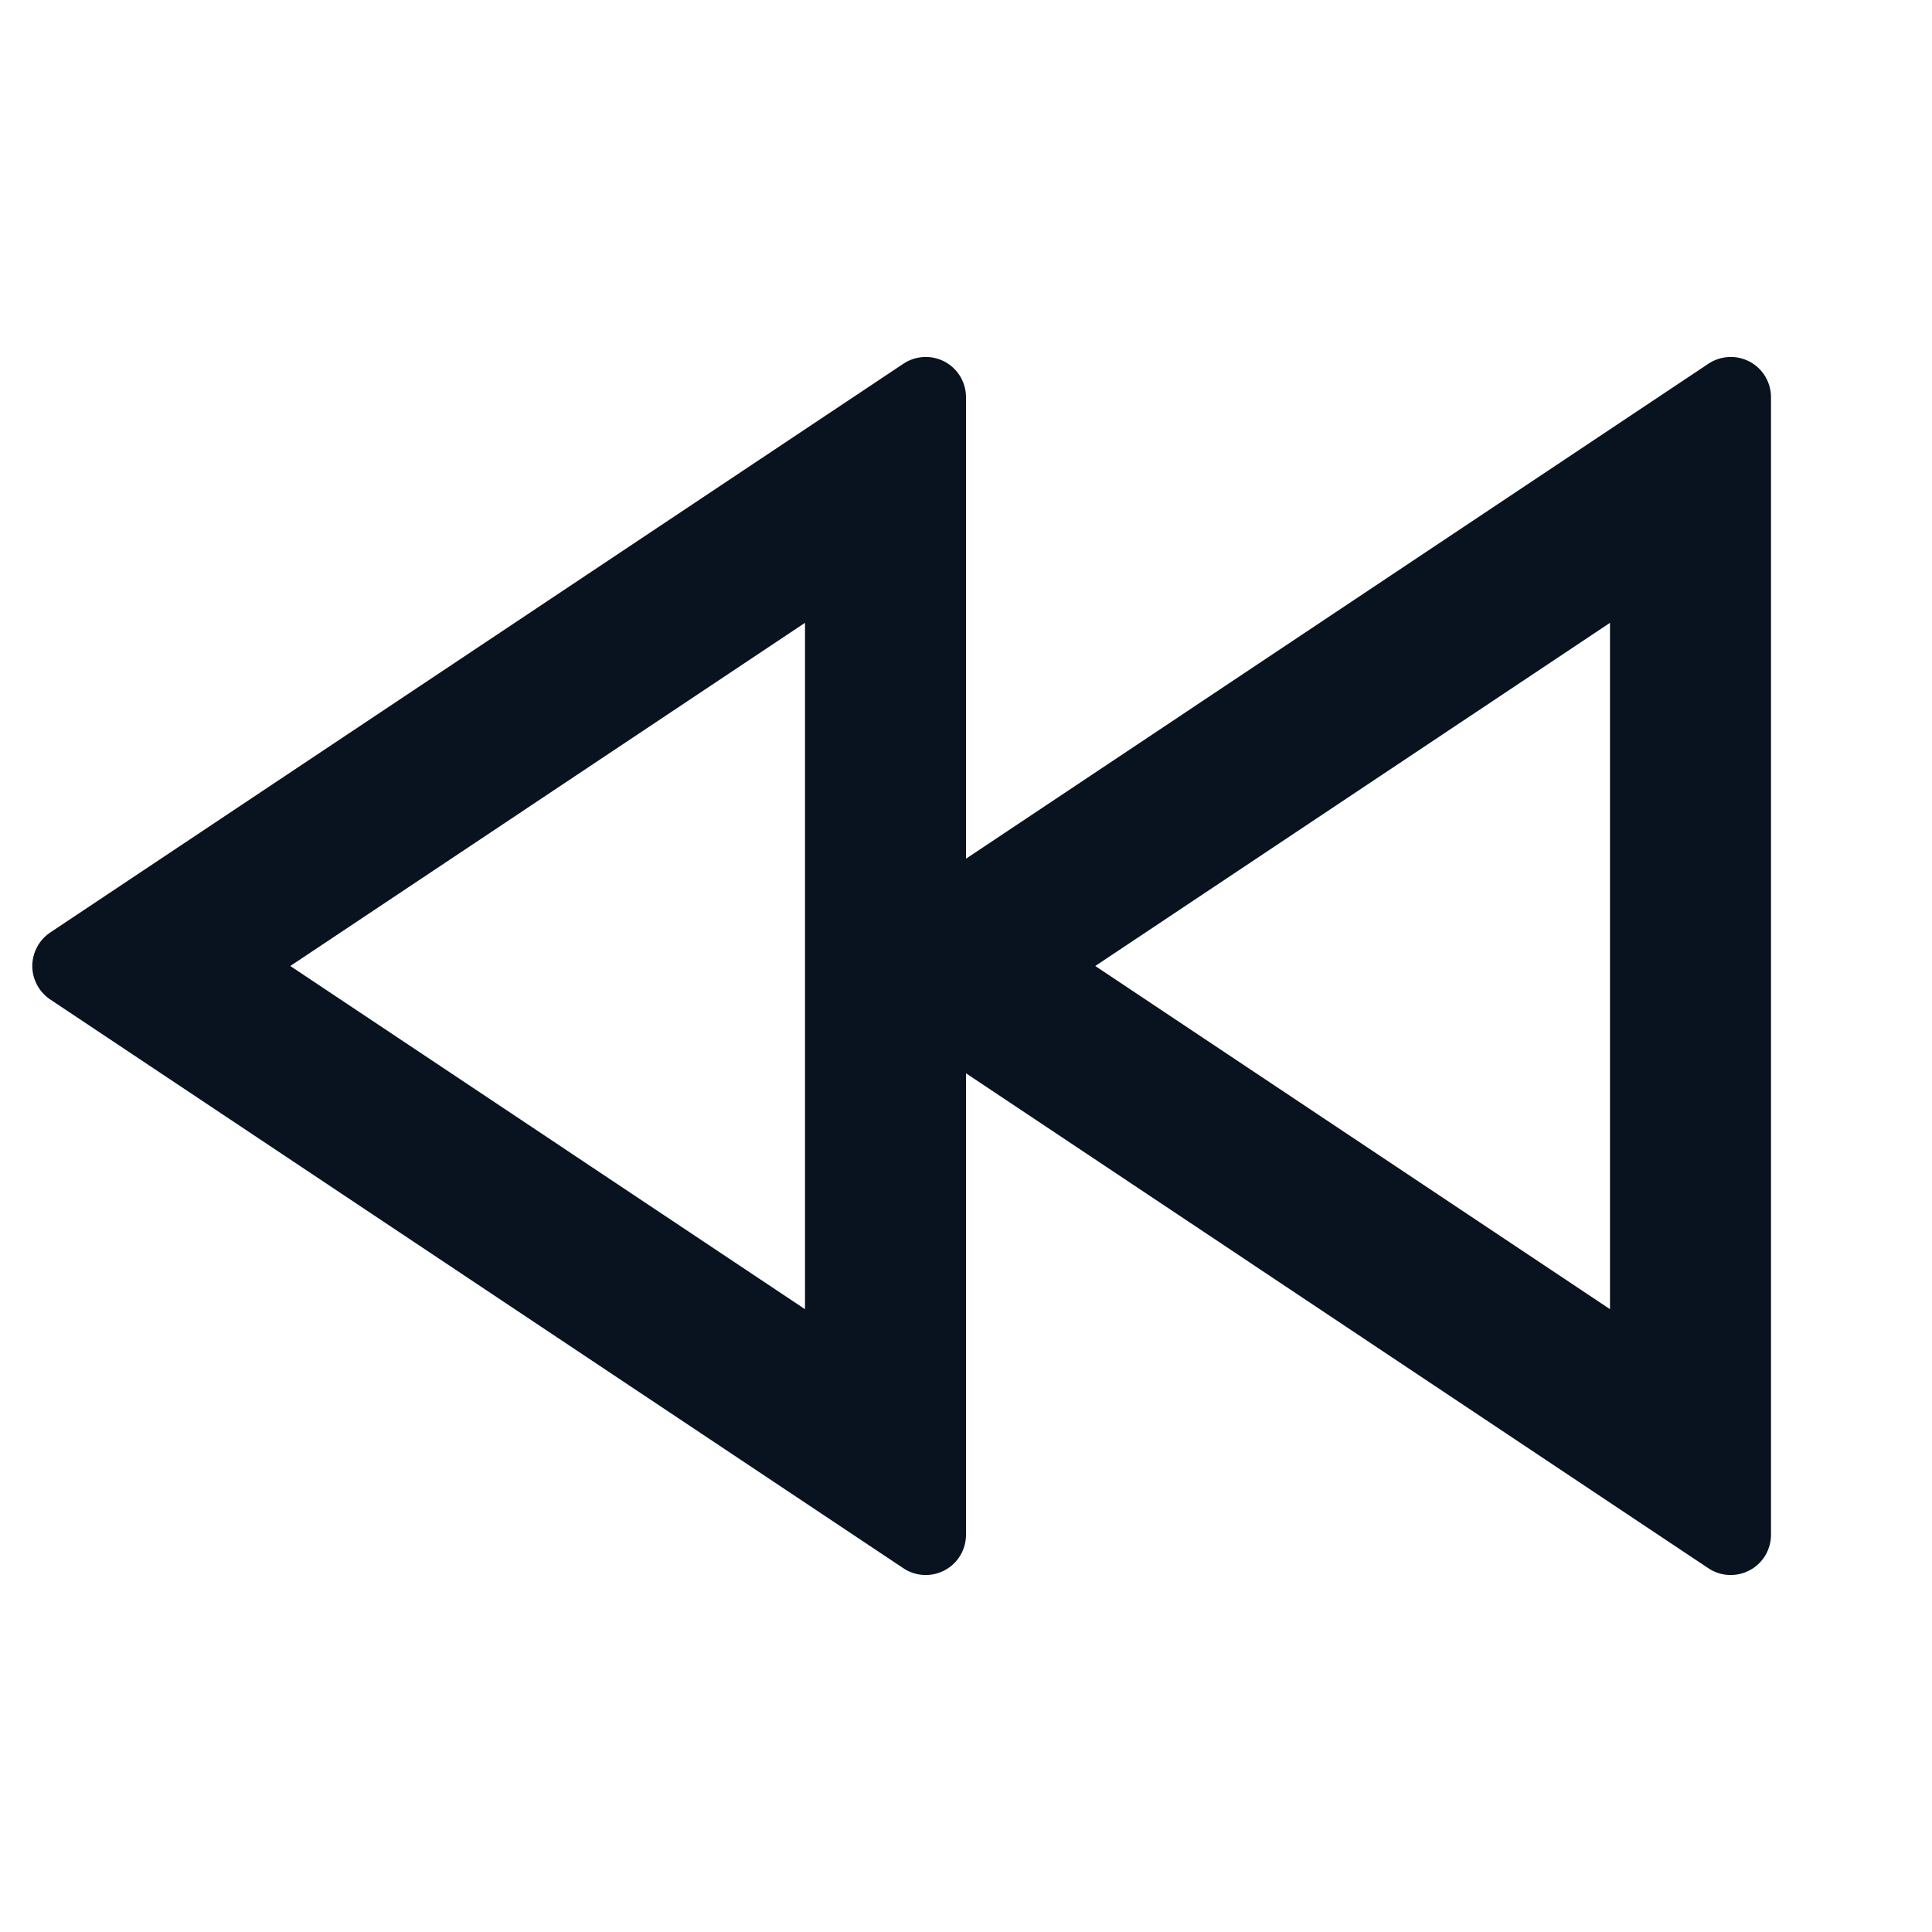 <svg width="24" height="24" viewBox="0 0 24 24" fill="none" xmlns="http://www.w3.org/2000/svg">
<g clip-path="url(#clip0_11_50264)">
<path d="M12 10.667L21.223 4.518C21.298 4.468 21.386 4.439 21.476 4.435C21.566 4.43 21.656 4.451 21.736 4.493C21.816 4.536 21.882 4.599 21.929 4.677C21.975 4.755 22 4.843 22 4.934V19.066C22 19.156 21.975 19.245 21.929 19.323C21.882 19.4 21.816 19.464 21.736 19.506C21.656 19.549 21.566 19.569 21.476 19.565C21.386 19.561 21.298 19.532 21.223 19.482L12 13.333V19.066C12 19.156 11.975 19.245 11.929 19.323C11.882 19.4 11.816 19.464 11.736 19.506C11.656 19.549 11.566 19.569 11.476 19.565C11.386 19.561 11.298 19.532 11.223 19.482L0.624 12.416C0.556 12.37 0.499 12.308 0.461 12.236C0.422 12.163 0.401 12.082 0.401 12C0.401 11.918 0.422 11.836 0.461 11.764C0.499 11.691 0.556 11.63 0.624 11.584L11.223 4.518C11.298 4.468 11.386 4.439 11.476 4.435C11.566 4.43 11.656 4.451 11.736 4.493C11.816 4.536 11.882 4.599 11.929 4.677C11.975 4.755 12 4.843 12 4.934V10.667ZM10 16.263V7.737L3.606 12L10 16.263ZM20 16.263V7.737L13.606 12L20 16.263Z" fill="#09121F"/>
</g>
<defs>
<clipPath id="clip0_11_50264">
<rect width="24" height="24" fill="white"/>
</clipPath>
</defs>
</svg>
